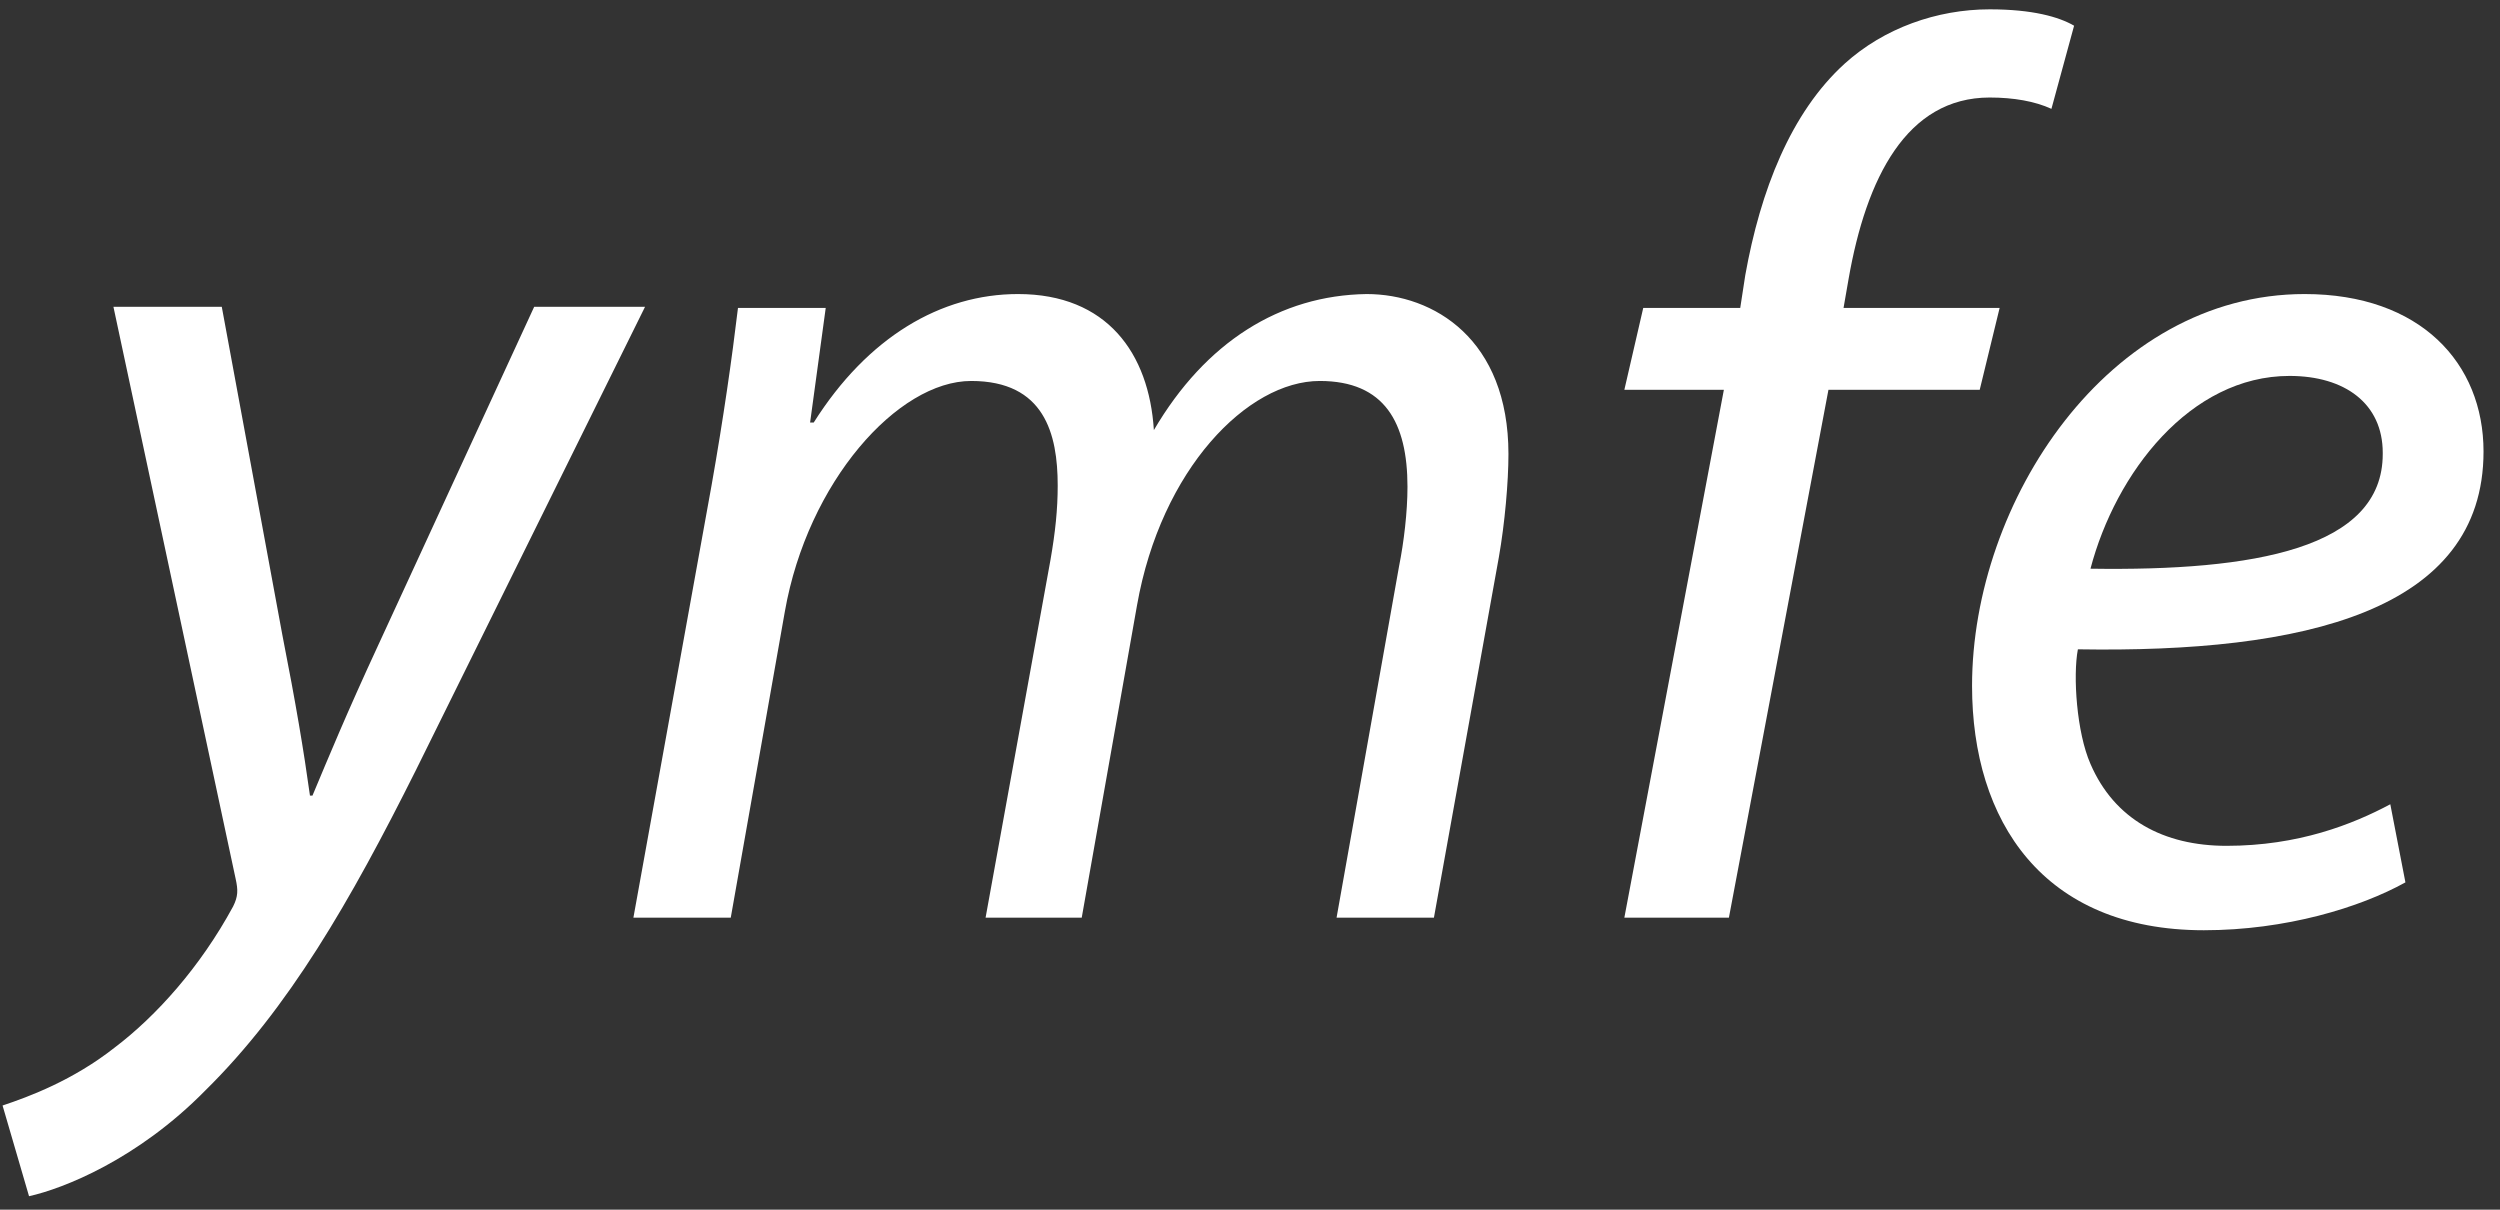 <?xml version="1.0" encoding="UTF-8"?>
<svg width="124px" height="60px" viewBox="0 0 124 60" version="1.1" xmlns="http://www.w3.org/2000/svg" xmlns:xlink="http://www.w3.org/1999/xlink">
    <rect x="0" y="0" width="124" height="60" fill="#333333" stroke="none"/>
    <!-- Generator: Sketch 45.2 (43514) - http://www.bohemiancoding.com/sketch -->
    <title>logo-white</title>
    <desc>Created with Sketch.</desc>
    <defs></defs>
    <g id="Page-1" stroke="none" stroke-width="1" fill="none" fill-rule="evenodd">
        <g id="logo-white" fill-rule="nonzero" fill="#FFFFFF">
            <path d="M5.626,15.216 L11,15.216 L13.999,31.463 C14.687,34.962 15.061,37.211 15.374,39.461 L15.499,39.461 C16.311,37.524 17.186,35.399 18.748,32.025 L26.496,15.216 L31.995,15.216 L20.623,38.211 C17.373,44.71 14.312,50.021 10.188,54.083 C6.813,57.519 3.127,58.957 1.44,59.332 L0.127,54.833 C1.44,54.395 3.627,53.583 5.689,51.958 C7.751,50.396 9.938,47.959 11.562,44.96 C11.812,44.46 11.812,44.147 11.687,43.585 L5.626,15.216 Z" id="Path"></path>
            <path d="M36.246,45.515 L31.417,45.515 L35.292,24.082 C35.888,20.708 36.305,17.771 36.604,15.272 L40.956,15.272 L40.181,20.958 L40.36,20.958 C43.042,16.709 46.679,14.585 50.495,14.585 C54.906,14.585 56.993,17.521 57.232,21.333 C59.795,16.959 63.492,14.647 67.784,14.585 C71.123,14.585 74.819,16.834 74.819,22.52 C74.819,23.895 74.64,25.957 74.342,27.644 L71.123,45.515 L66.294,45.515 L69.394,28.082 C69.632,26.894 69.811,25.395 69.811,24.145 C69.811,20.958 68.678,18.896 65.459,18.896 C61.882,18.896 57.589,23.27 56.397,30.019 L53.654,45.515 L48.885,45.515 L52.104,27.769 C52.343,26.394 52.462,25.27 52.462,24.082 C52.462,21.521 51.806,18.896 48.17,18.896 C44.533,18.896 40.061,23.895 38.929,30.331 L36.246,45.515 Z" id="Path"></path>
            <path d="M85.754,45.515 L80.568,45.515 L85.504,19.334 L80.568,19.334 L81.505,15.272 L86.316,15.272 L86.566,13.647 C87.316,9.461 88.816,5.587 91.503,3.15 C93.44,1.4 96.064,0.463 98.689,0.463 C100.813,0.463 102.125,0.838 102.875,1.275 L101.751,5.399 C100.938,5.024 99.876,4.837 98.689,4.837 C94.565,4.837 92.565,8.836 91.69,13.835 L91.44,15.272 L99.182,15.272 L98.194,19.334 L90.691,19.334 L85.754,45.515 Z" id="Path"></path>
            <path d="M118.559,39.891 L119.309,43.766 C117.06,45.015 113.373,46.14 109.311,46.14 C101.313,46.14 97.814,40.704 97.814,34.018 C97.814,24.895 104.562,14.585 114.31,14.585 C120.059,14.585 123.183,18.021 123.183,22.395 C123.183,30.331 114.248,32.393 103.063,32.206 C102.813,33.518 103,36.33 103.688,37.892 C104.875,40.641 107.312,41.953 110.436,41.953 C113.998,41.953 116.685,40.891 118.559,39.891 Z M118.184,22.52 L118.184,22.458 C118.184,20.021 116.31,18.646 113.56,18.646 C108.624,18.646 104.937,23.458 103.688,28.207 C111.811,28.332 118.184,27.207 118.184,22.52 Z" id="Combined-Shape"></path>
        </g>
    </g>
</svg>